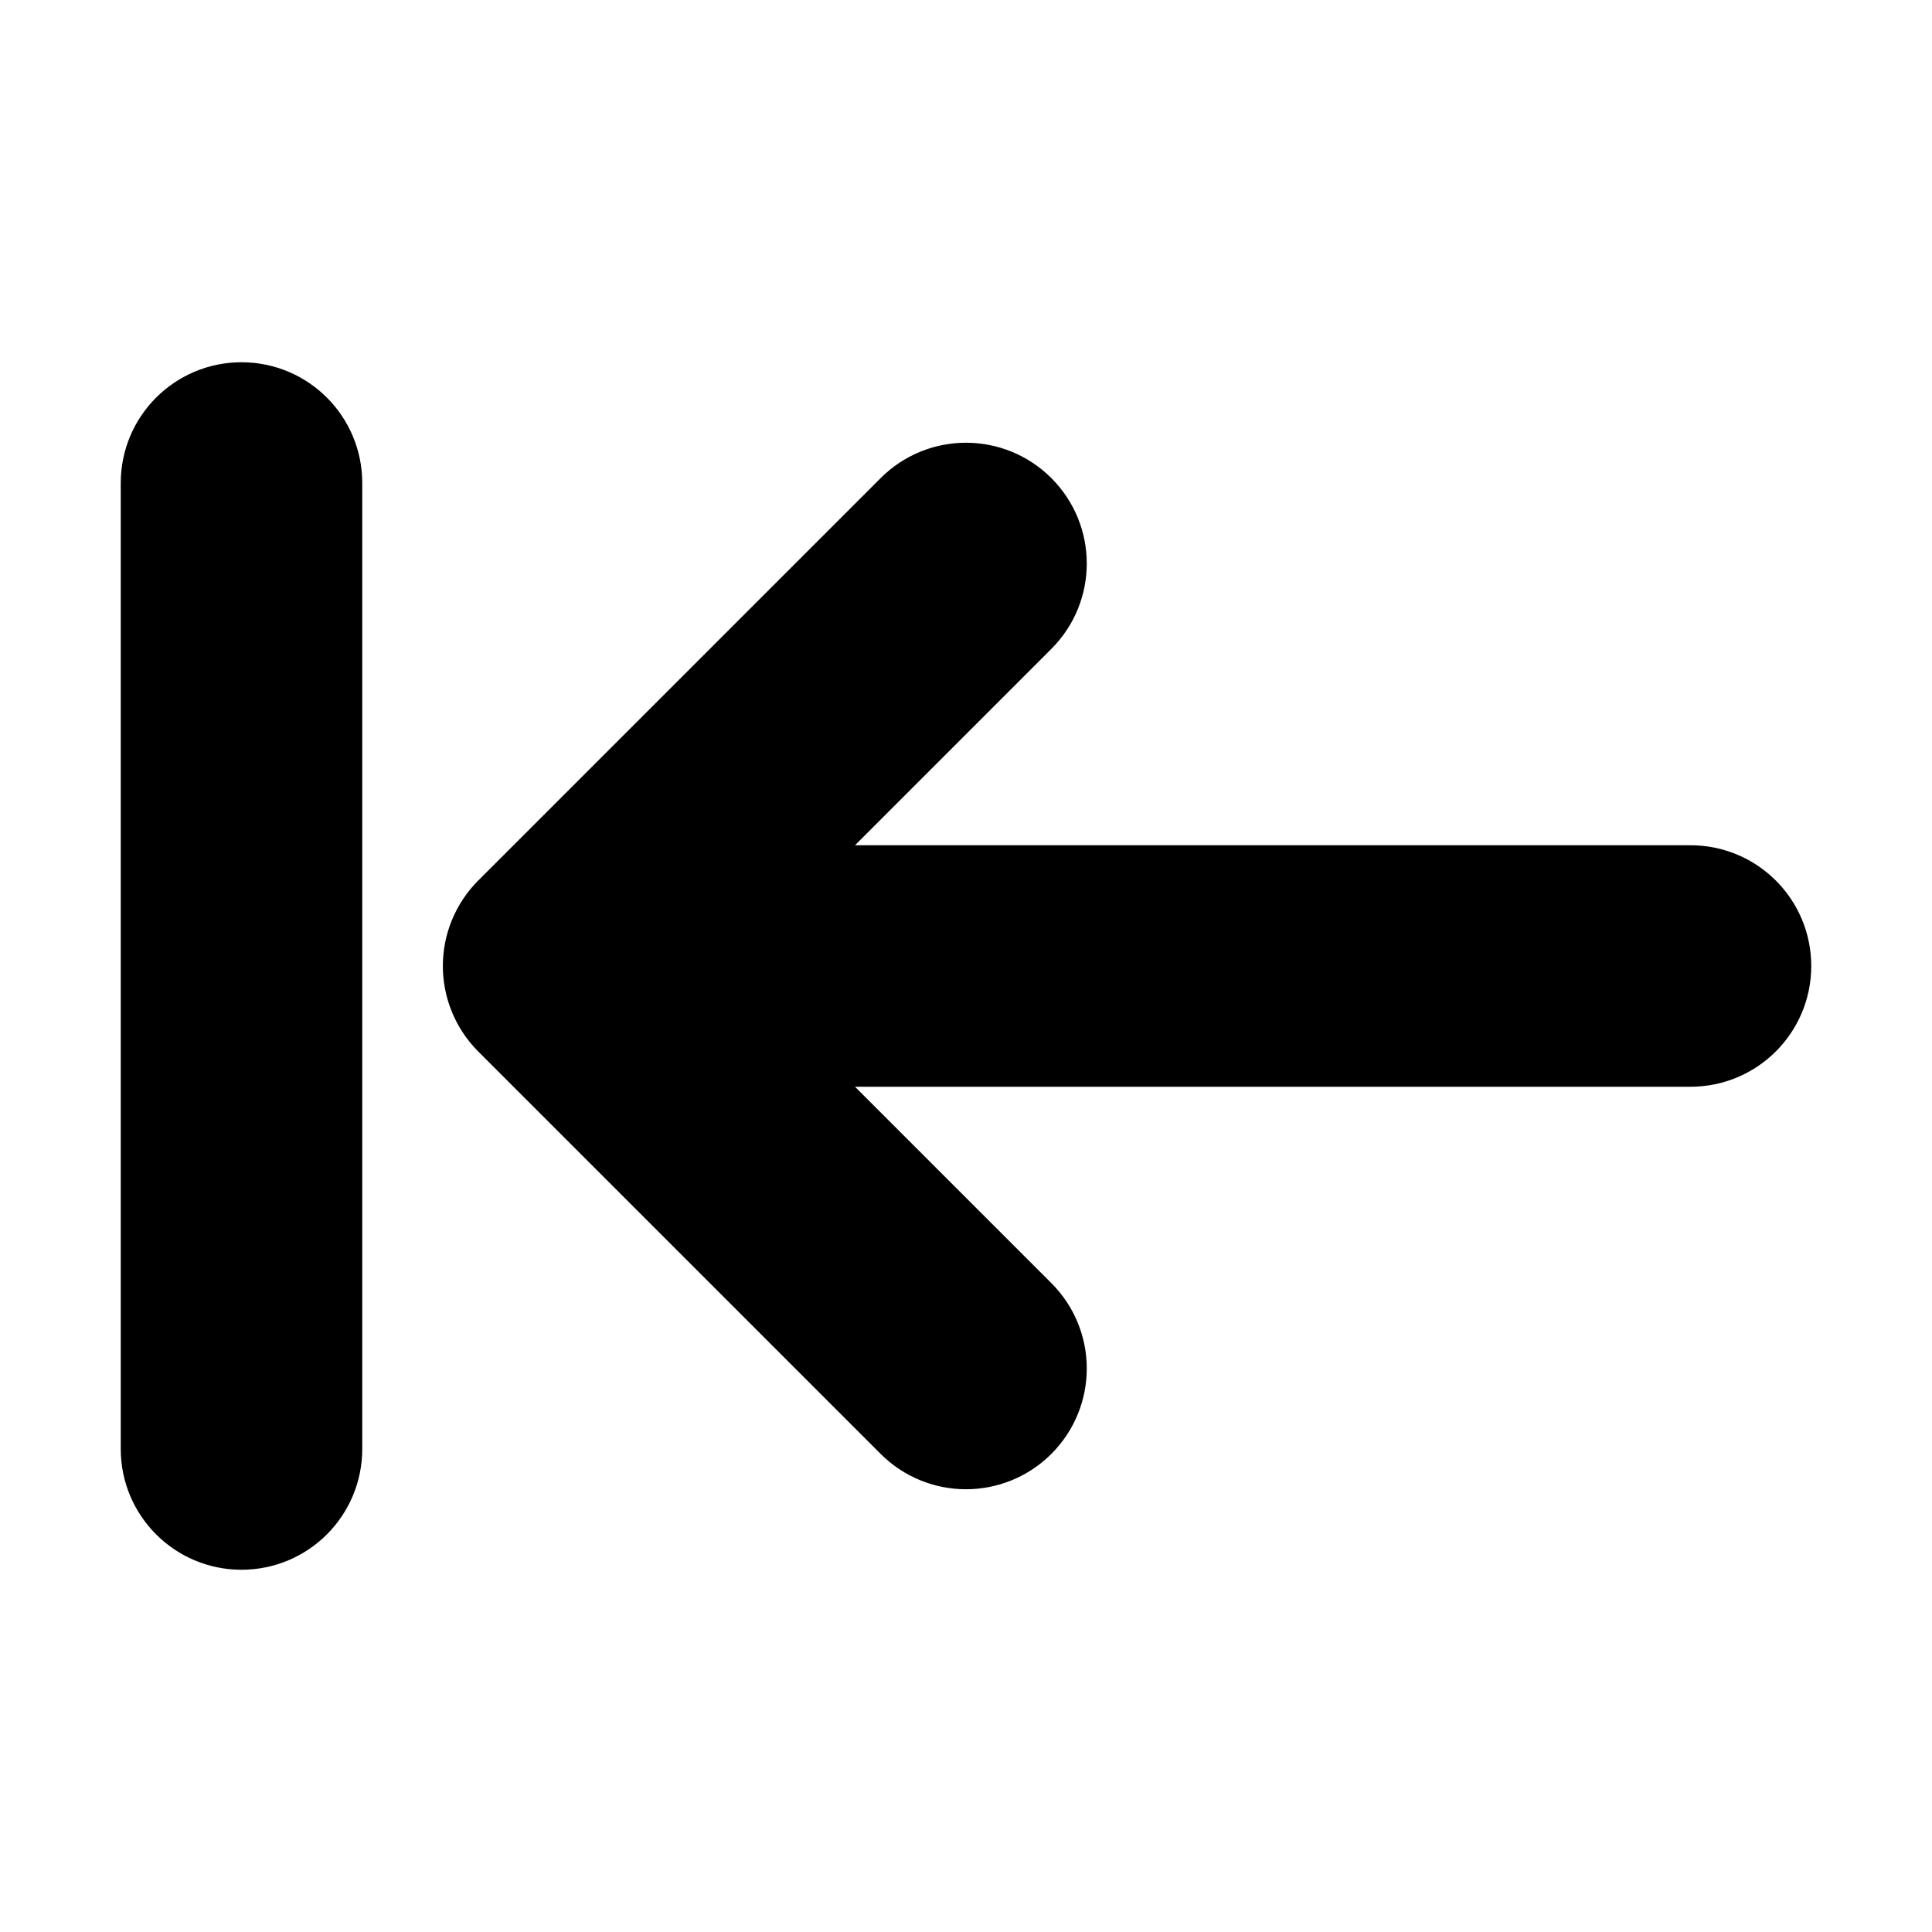 <svg viewBox="0 0 24 24" fill="currentColor" stroke="currentColor" xmlns="http://www.w3.org/2000/svg">
<path d="M22 12C22 12.552 21.553 13 21 13H9.414L12.707 16.293C13.098 16.684 13.098 17.316 12.707 17.707C12.512 17.902 12.256 18 12 18C11.744 18 11.488 17.902 11.293 17.707L6.294 12.708C6.201 12.615 6.128 12.505 6.077 12.382C5.976 12.138 5.976 11.862 6.077 11.618C6.128 11.495 6.201 11.385 6.294 11.292L11.293 6.293C11.684 5.902 12.316 5.902 12.707 6.293C13.098 6.684 13.098 7.316 12.707 7.707L9.414 11H21C21.553 11 22 11.448 22 12ZM3 5C2.447 5 2 5.448 2 6V18C2 18.552 2.447 19 3 19C3.553 19 4 18.552 4 18V6C4 5.448 3.553 5 3 5Z" />
</svg>
